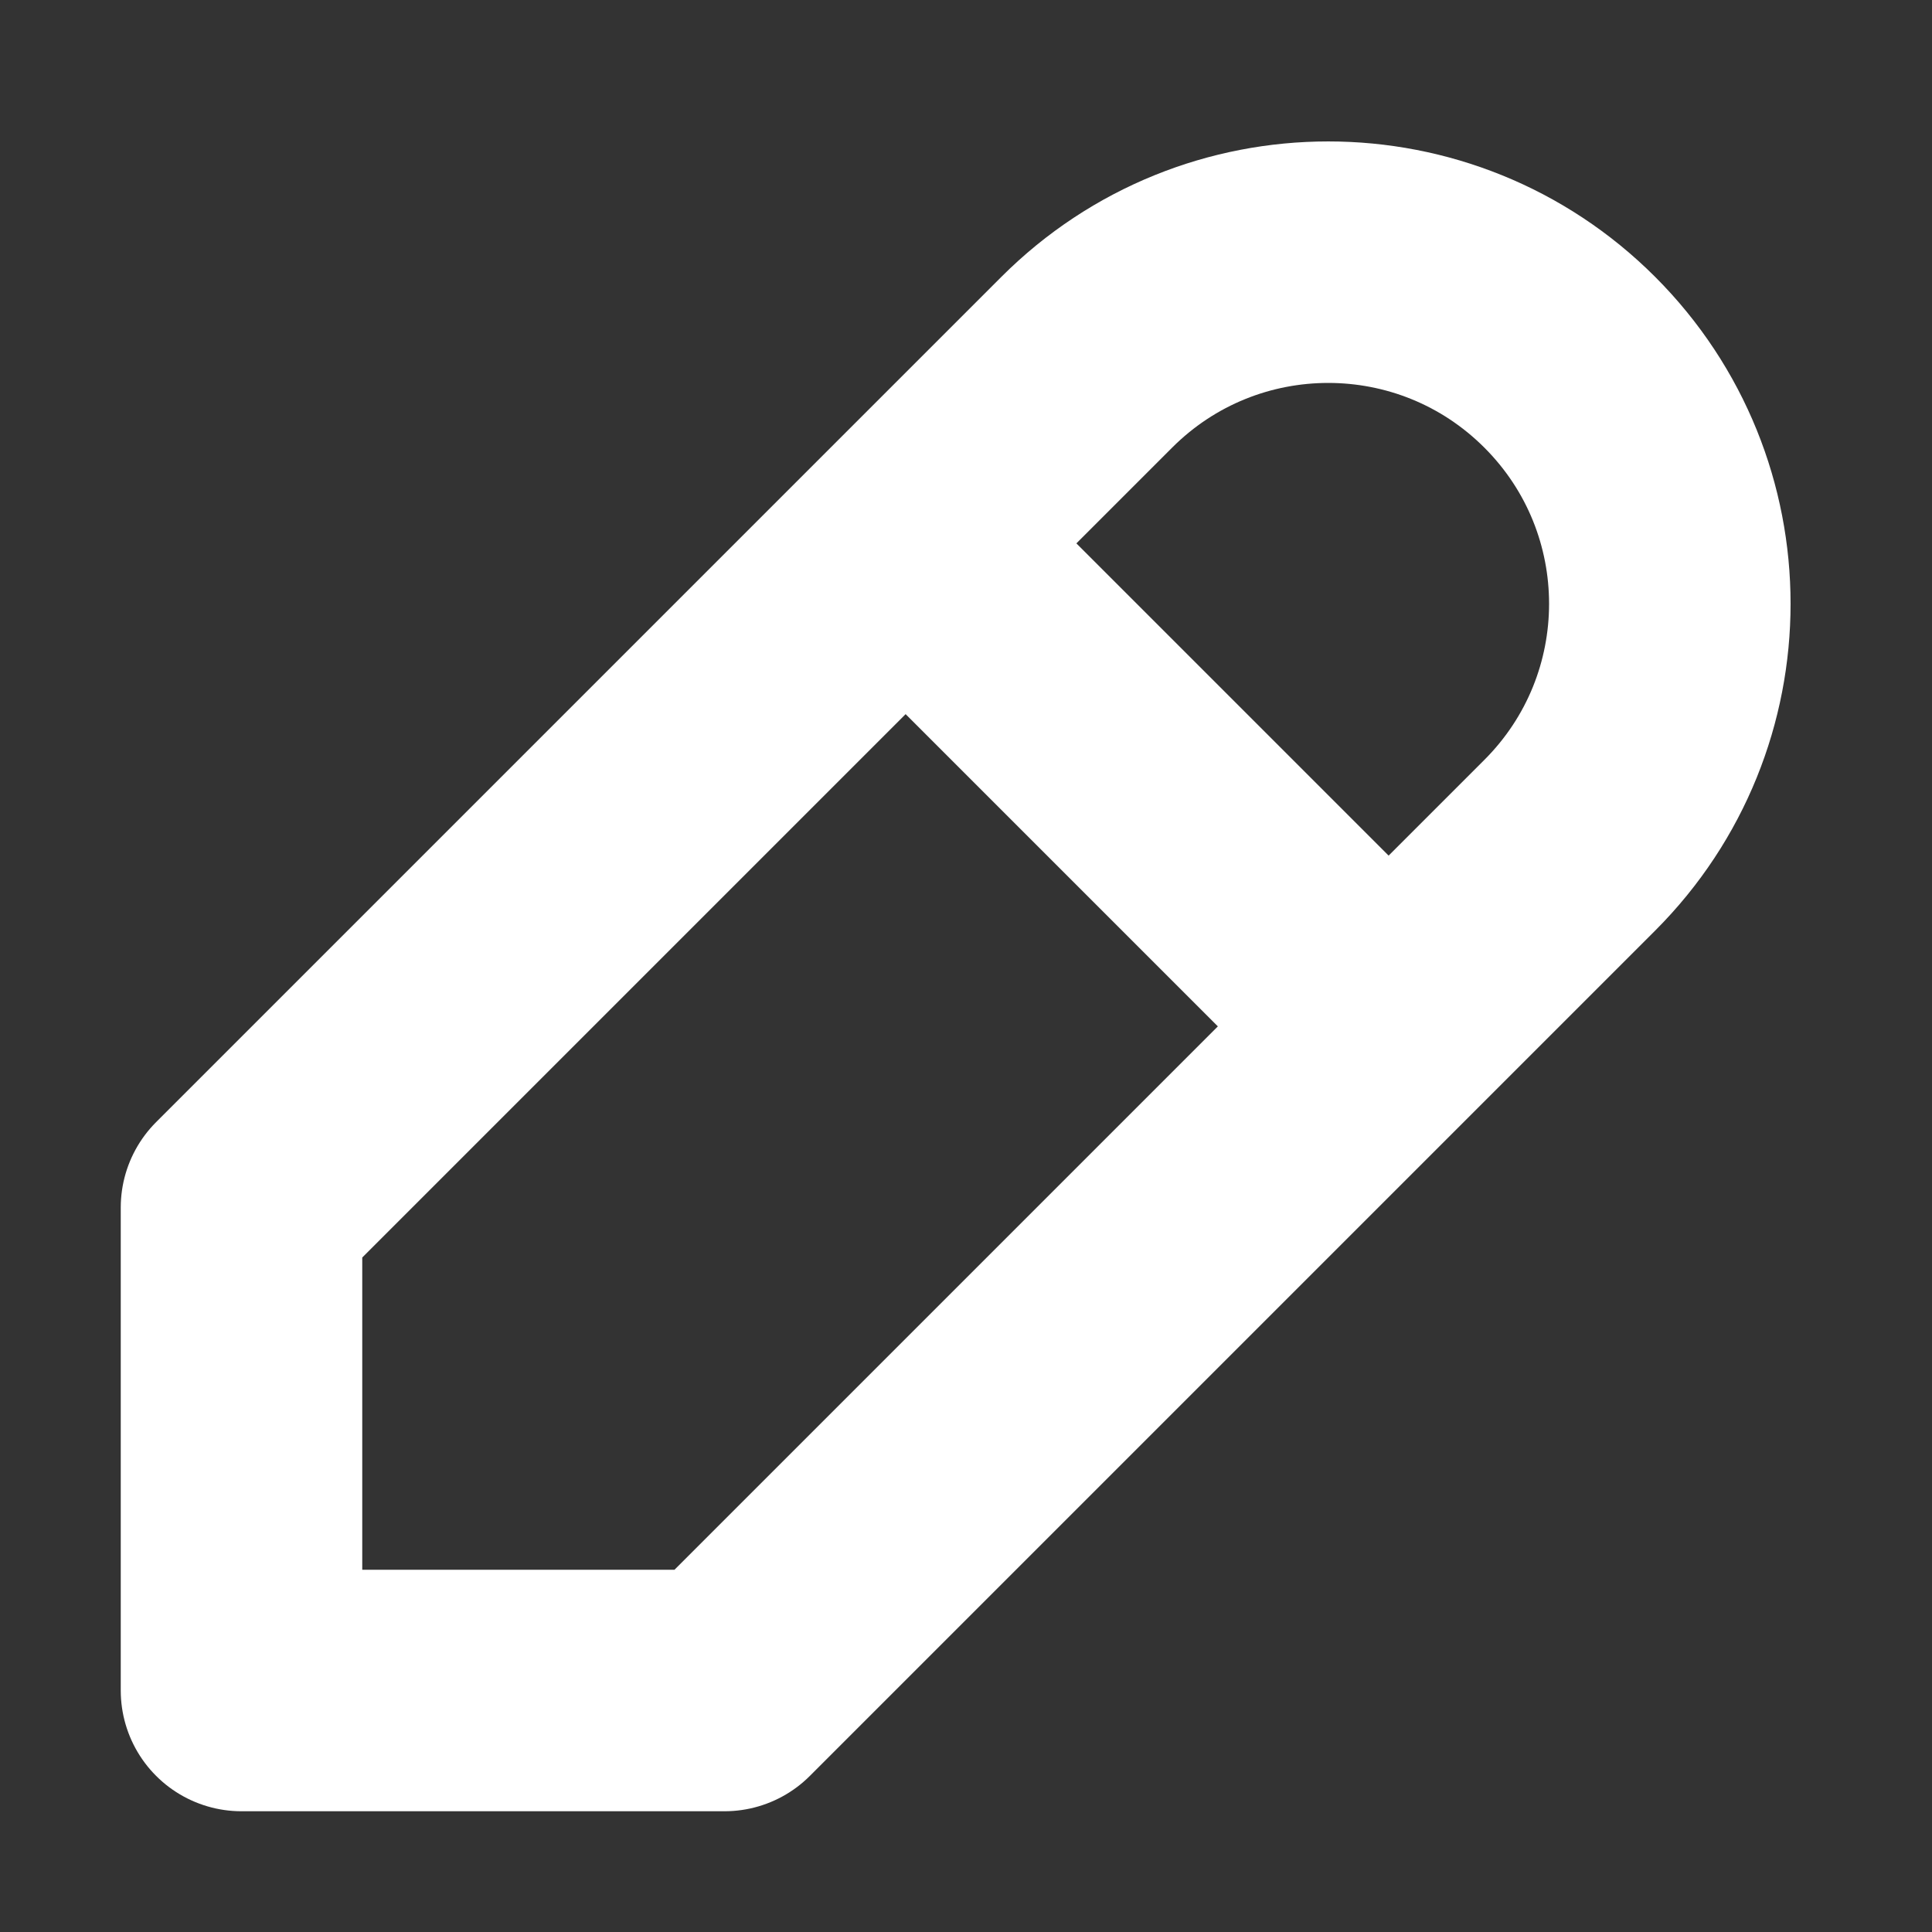 <svg width="16" height="16" viewBox="0 0 16 16" fill="none" xmlns="http://www.w3.org/2000/svg">
<rect x="0" y="0" width="16" height="16" fill="#333333" stroke="none"/>
<path class="edit" d="M7.5 4.5L11.5 8.5M2 10V14H6L13 7C14.105 5.895 14.105 4.105 13 3C11.895 1.895 10.105 1.895 9 3L2 10Z" stroke="#fff" stroke-width="2" stroke-linecap="round" stroke-linejoin="round"/>
</svg>
